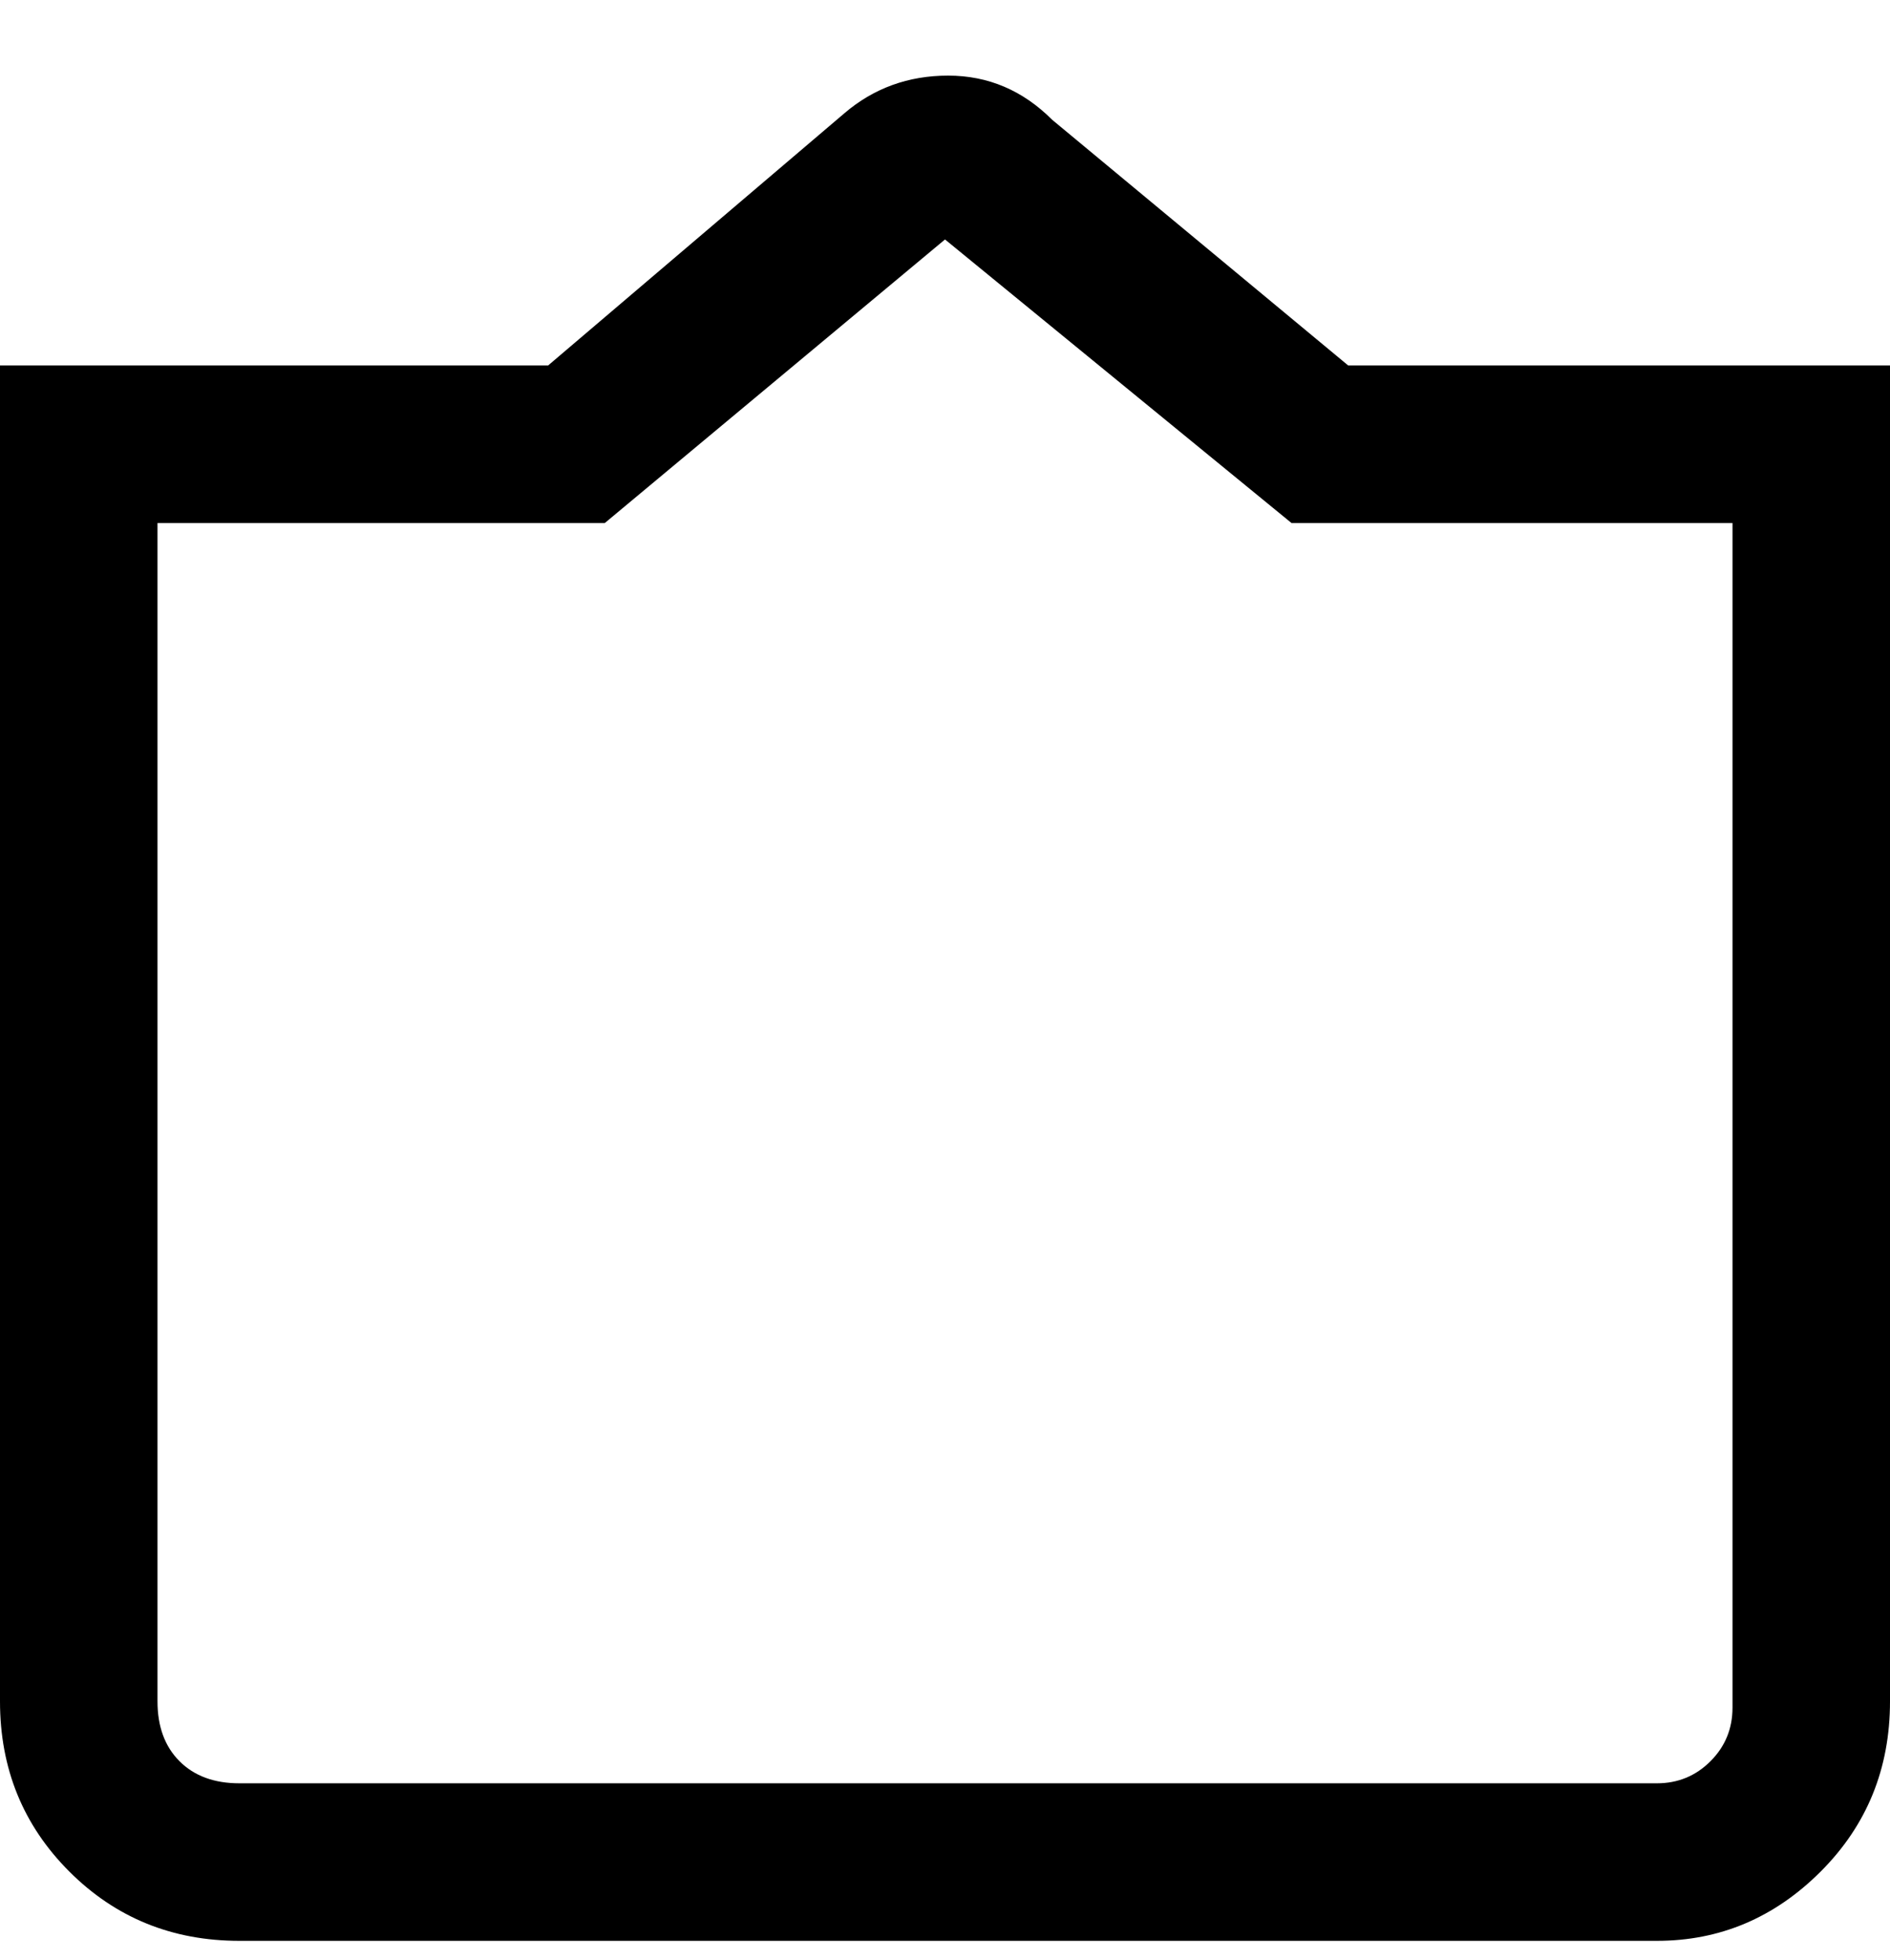 <svg viewBox="0 0 300 311" xmlns="http://www.w3.org/2000/svg"><path d="M263 308H38q-16 0-27-11T0 270V58h87l47-40q7-6 16.5-6t16.5 7l47 39h86v212q0 16-11 27t-26 11zM25 83v187q0 6 3.5 9.5T38 283h225q5 0 8.5-3.5t3.5-8.5V83h-70l-55-45-54 45H25z"/></svg>